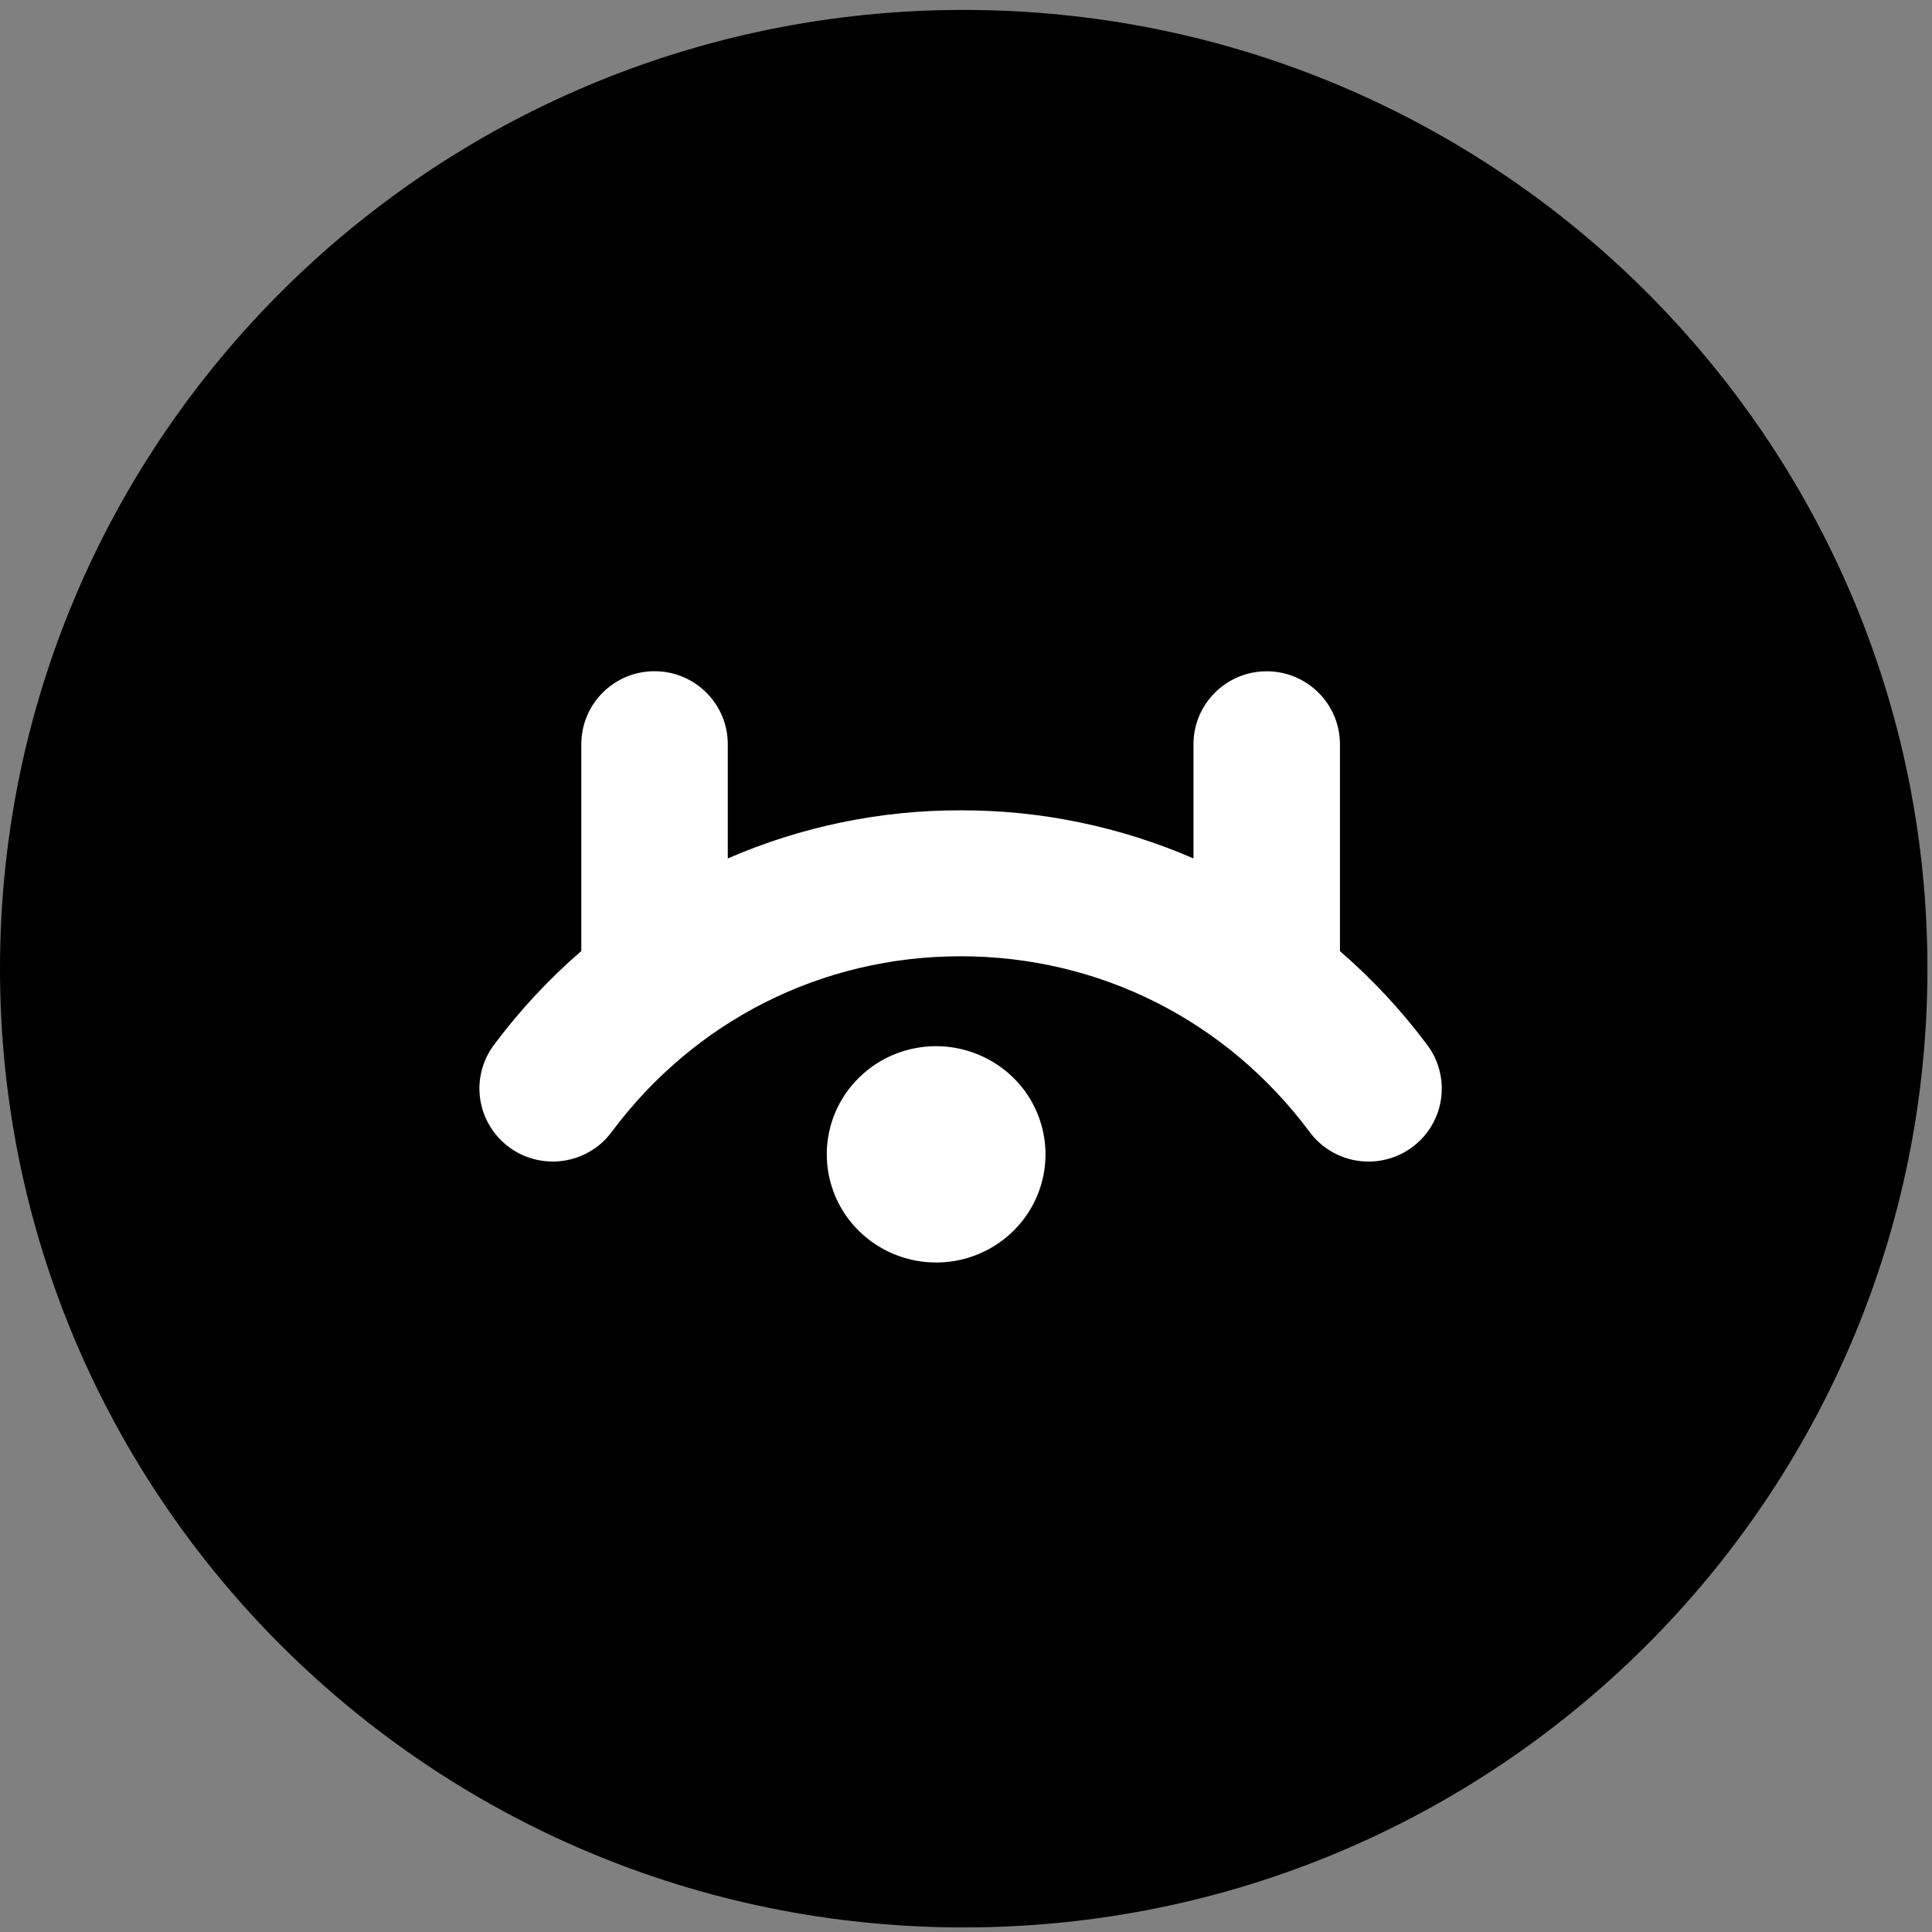 <svg xmlns="http://www.w3.org/2000/svg" xmlns:xlink="http://www.w3.org/1999/xlink" width="423" zoomAndPan="magnify" viewBox="0 0 317.25 317.25" height="423" preserveAspectRatio="xMidYMid meet" version="1.0"><rect x="0" y="0" width="317.25" height="317.25" fill="#808080" stroke="none"/><defs><clipPath id="436b7a887f"><path d="M 0 1 L 316.5 1 L 316.5 316.5 L 0 316.5 Z M 0 1 " clip-rule="nonzero"/></clipPath></defs><g clip-path="url(#436b7a887f)"><path fill="#000000" d="M 158.25 1.629 C 70.852 1.629 0 72.113 0 159.062 C 0 246.016 70.852 316.5 158.25 316.5 C 245.648 316.5 316.5 246.016 316.5 159.062 C 316.5 72.113 245.648 1.629 158.25 1.629 Z M 158.25 1.629 " fill-opacity="1" fill-rule="nonzero"/></g><path fill="#ffffff" d="M 83.59 188.379 C 84.547 189.086 85.59 189.637 86.711 190.035 C 87.832 190.438 88.984 190.664 90.176 190.723 C 91.363 190.781 92.535 190.664 93.691 190.379 C 94.844 190.09 95.934 189.641 96.957 189.031 C 98.32 188.219 99.477 187.172 100.426 185.891 C 114.086 167.555 134.977 157.027 157.742 157.027 C 180.512 157.027 201.402 167.555 215.062 185.891 C 216.012 187.168 217.168 188.215 218.531 189.027 C 219.902 189.848 221.375 190.375 222.953 190.609 C 224.531 190.84 226.098 190.766 227.645 190.375 C 229.191 189.992 230.605 189.328 231.891 188.379 C 232.844 187.676 233.676 186.852 234.387 185.898 C 235.094 184.949 235.648 183.914 236.051 182.797 C 236.453 181.68 236.68 180.531 236.738 179.348 C 236.797 178.16 236.684 176.992 236.391 175.844 C 236.004 174.301 235.332 172.891 234.383 171.617 C 230.16 165.949 225.375 160.809 220.031 156.184 L 220.031 122.219 C 220.031 115.605 214.648 110.23 208.004 110.23 C 201.359 110.23 195.98 115.594 195.98 122.219 L 195.98 140.965 C 189.945 138.344 183.711 136.371 177.27 135.039 C 170.832 133.707 164.324 133.047 157.746 133.062 C 151.168 133.047 144.66 133.707 138.219 135.035 C 131.777 136.367 125.543 138.344 119.508 140.965 L 119.508 122.207 C 119.508 115.594 114.129 110.219 107.484 110.219 C 100.836 110.219 95.457 115.582 95.457 122.207 L 95.457 156.164 C 90.109 160.789 85.32 165.938 81.094 171.605 C 80.145 172.879 79.477 174.285 79.09 175.828 C 78.699 177.367 78.621 178.926 78.855 180.496 C 79.094 182.07 79.621 183.539 80.441 184.902 C 81.262 186.266 82.309 187.422 83.59 188.367 Z M 83.59 188.379 " fill-opacity="1" fill-rule="nonzero"/><path fill="#ffffff" d="M 154.156 207.309 C 151.738 207.363 149.402 206.957 147.148 206.078 C 144.902 205.207 142.91 203.934 141.176 202.262 C 139.445 200.594 138.113 198.656 137.168 196.445 C 136.703 195.355 136.355 194.23 136.117 193.07 C 135.879 191.91 135.762 190.734 135.762 189.551 C 135.762 188.367 135.879 187.191 136.117 186.031 C 136.355 184.871 136.703 183.746 137.168 182.656 C 138.113 180.445 139.445 178.508 141.176 176.84 C 142.91 175.164 144.902 173.891 147.148 173.02 C 147.969 172.703 148.805 172.445 149.66 172.25 C 150.516 172.055 151.379 171.922 152.254 171.852 C 153.125 171.781 154 171.773 154.875 171.828 C 155.754 171.887 156.617 172.004 157.477 172.188 C 158.336 172.371 159.176 172.613 159.996 172.918 C 160.82 173.223 161.617 173.582 162.387 174.004 C 163.156 174.422 163.891 174.895 164.594 175.422 C 165.297 175.949 165.953 176.523 166.574 177.145 C 168.207 178.797 169.465 180.695 170.352 182.844 C 171.234 184.992 171.676 187.227 171.68 189.551 C 171.68 191.871 171.234 194.109 170.352 196.258 C 169.465 198.406 168.207 200.305 166.574 201.957 C 164.93 203.621 163.031 204.914 160.883 205.84 C 158.738 206.762 156.492 207.254 154.156 207.309 Z M 154.156 207.309 " fill-opacity="1" fill-rule="evenodd"/></svg>